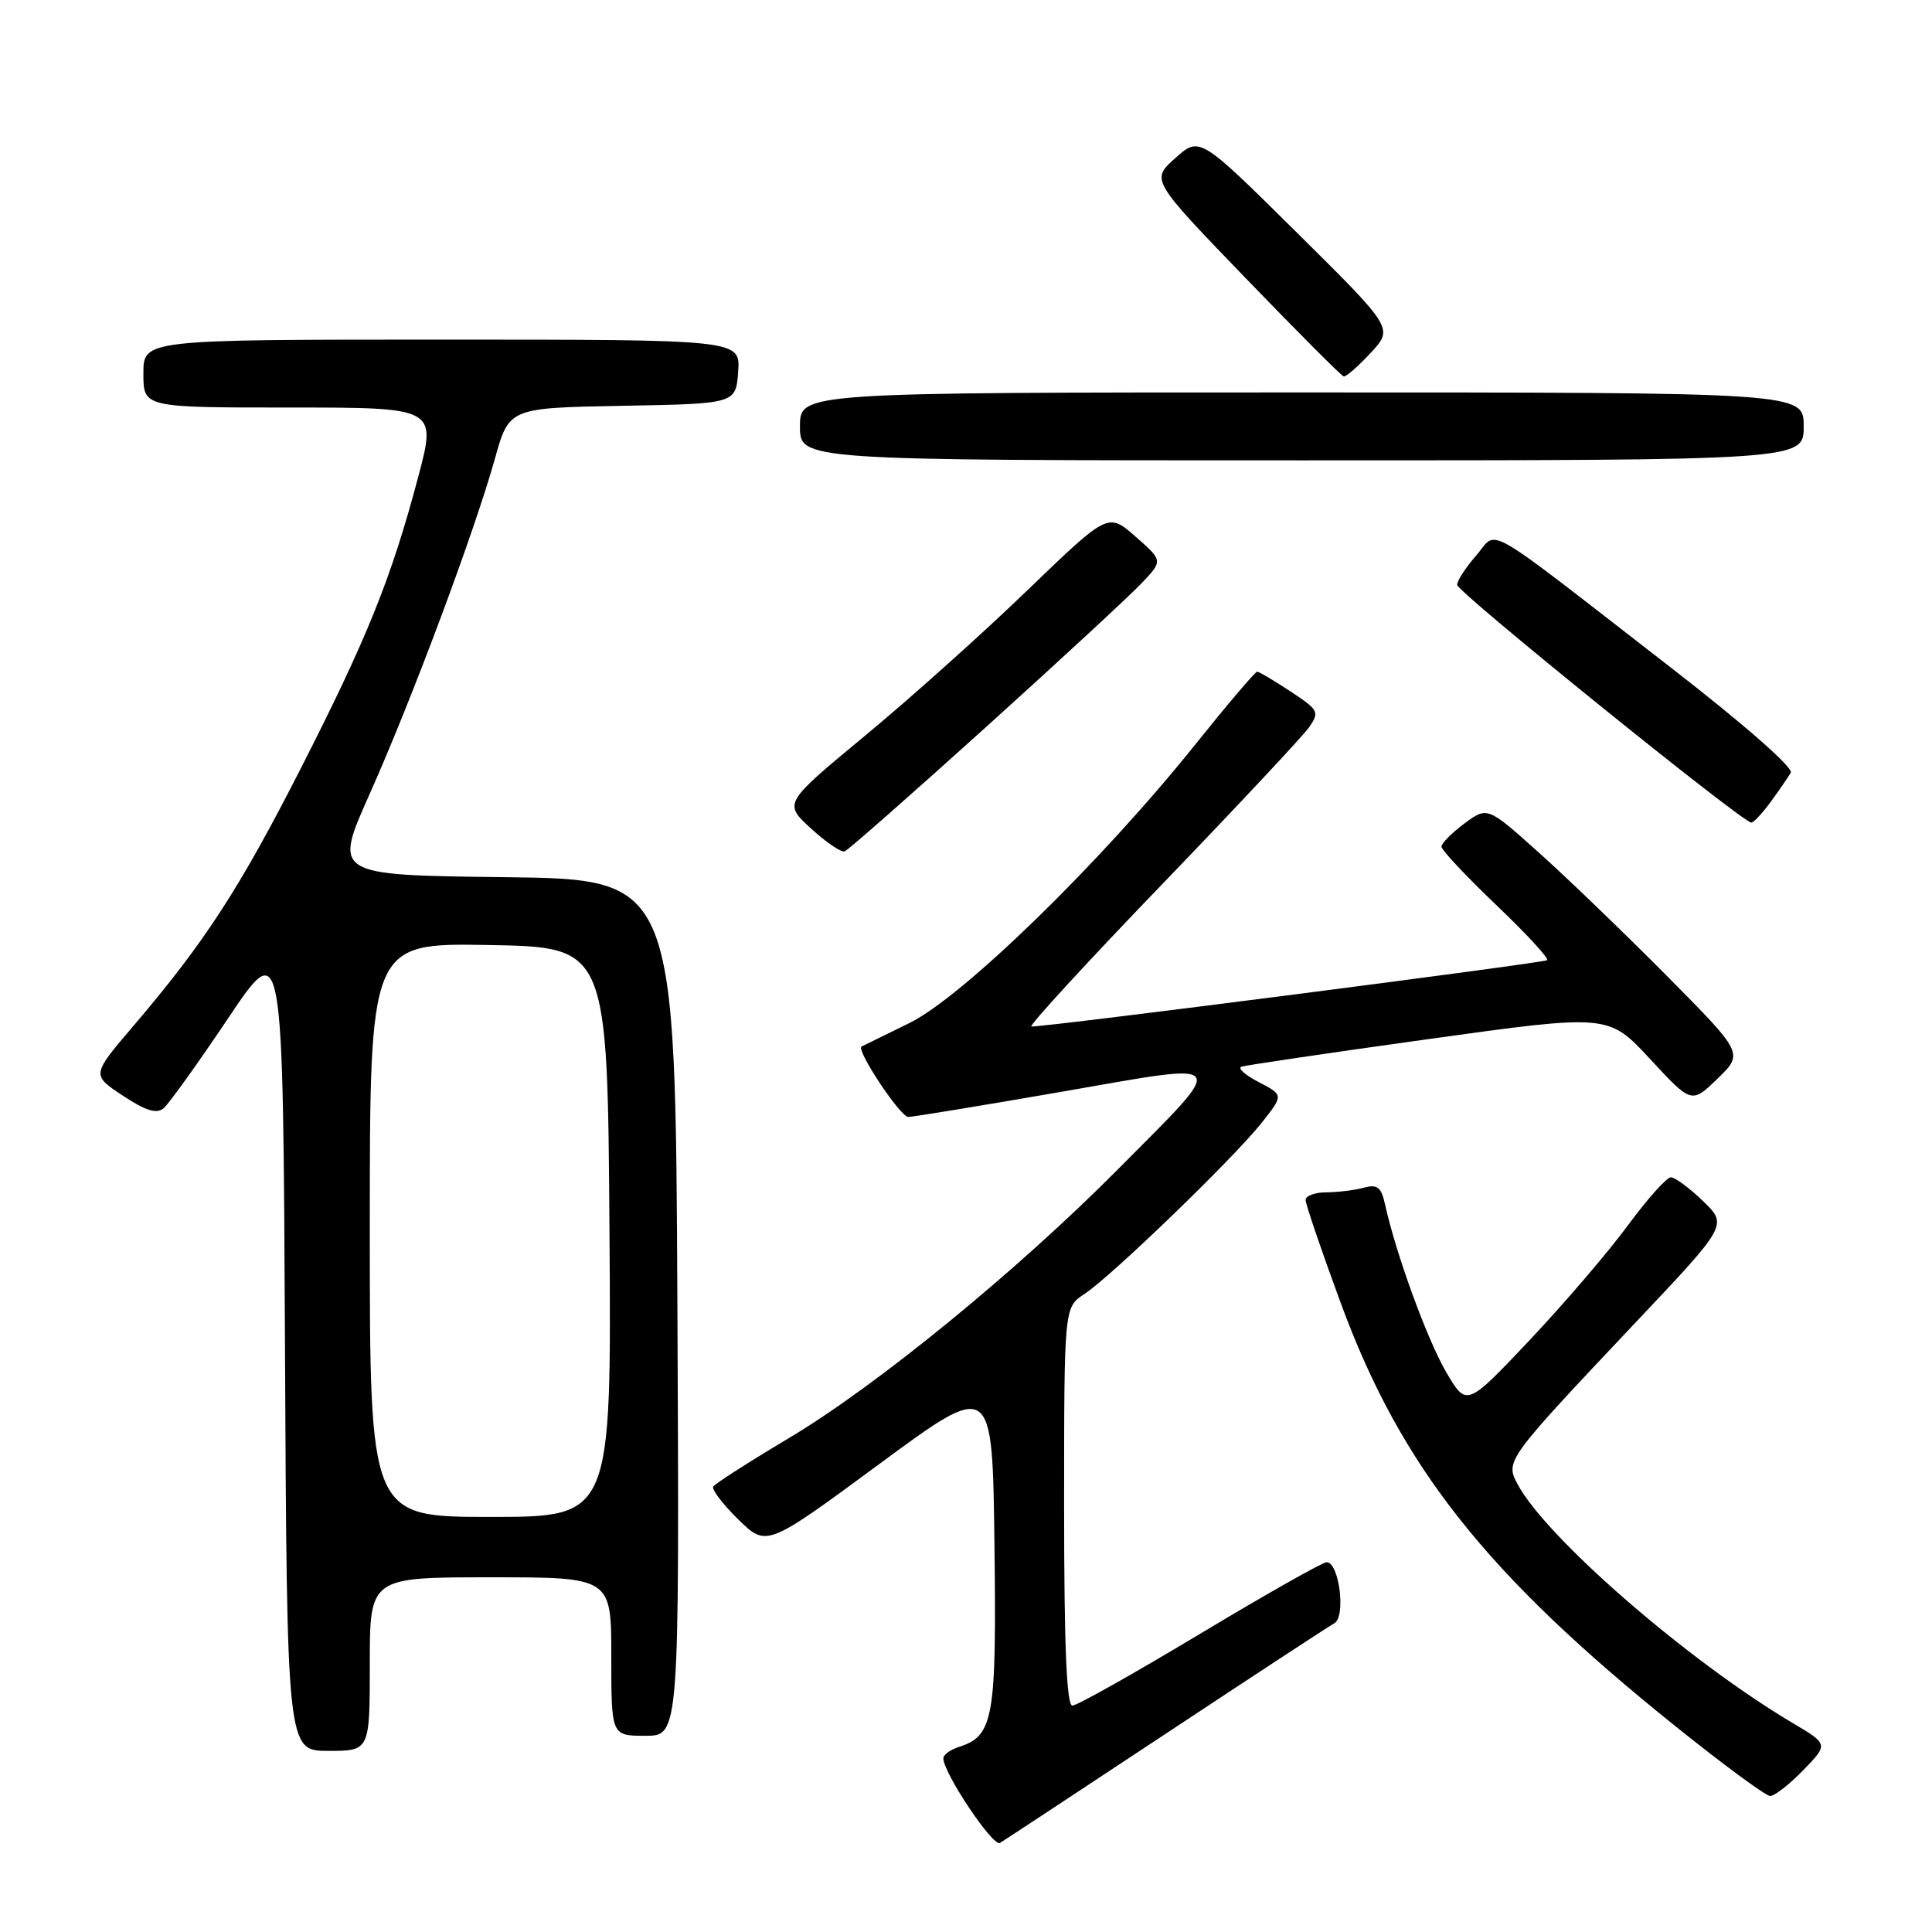 <?xml version="1.0" encoding="UTF-8" standalone="no"?>
<!DOCTYPE svg PUBLIC "-//W3C//DTD SVG 1.1//EN" "http://www.w3.org/Graphics/SVG/1.1/DTD/svg11.dtd" >
<svg xmlns="http://www.w3.org/2000/svg" xmlns:xlink="http://www.w3.org/1999/xlink" version="1.1" viewBox="0 0 256 256">
 <g >
 <path fill="currentColor"
d=" M 154.48 229.72 C 166.02 222.08 176.07 215.50 176.81 215.09 C 178.36 214.22 177.45 207.00 175.79 207.00 C 175.25 207.00 167.69 211.28 159.00 216.50 C 150.31 221.72 142.70 226.00 142.10 226.00 C 141.33 226.00 141.00 218.13 141.00 199.62 C 141.00 173.23 141.00 173.23 143.68 171.47 C 147.23 169.15 163.44 153.49 167.16 148.80 C 170.09 145.10 170.09 145.10 166.80 143.39 C 164.98 142.45 163.95 141.52 164.51 141.34 C 165.07 141.15 176.23 139.50 189.32 137.68 C 213.12 134.37 213.12 134.37 218.63 140.31 C 224.14 146.26 224.14 146.26 227.59 142.92 C 231.04 139.57 231.04 139.57 220.77 129.21 C 215.12 123.52 207.48 116.16 203.79 112.87 C 197.09 106.87 197.09 106.87 194.04 109.12 C 192.37 110.36 191.00 111.74 191.00 112.18 C 191.00 112.63 194.26 116.10 198.25 119.91 C 202.24 123.71 205.28 127.01 205.00 127.23 C 204.55 127.60 138.67 136.08 136.67 136.02 C 136.22 136.01 143.98 127.56 153.91 117.25 C 163.84 106.94 172.64 97.54 173.46 96.37 C 174.87 94.35 174.73 94.08 171.00 91.62 C 168.82 90.18 166.83 89.00 166.58 89.00 C 166.32 89.00 162.60 93.38 158.31 98.74 C 145.80 114.34 127.56 132.10 120.50 135.56 C 117.20 137.18 114.35 138.58 114.16 138.67 C 113.37 139.07 119.29 148.00 120.35 148.00 C 120.98 148.00 130.14 146.49 140.70 144.66 C 163.37 140.71 162.90 140.06 148.17 154.90 C 134.80 168.38 116.12 183.64 104.61 190.51 C 99.29 193.68 94.75 196.59 94.51 196.98 C 94.28 197.36 95.77 199.32 97.83 201.34 C 101.58 205.00 101.58 205.00 116.54 193.97 C 131.50 182.94 131.50 182.94 131.77 204.62 C 132.06 227.76 131.66 230.02 127.03 231.49 C 125.91 231.85 125.00 232.52 125.00 232.99 C 125.00 234.93 131.58 244.76 132.50 244.20 C 133.05 243.87 142.94 237.35 154.48 229.72 Z  M 238.94 234.56 C 242.28 231.12 242.28 231.12 237.54 228.31 C 223.67 220.08 204.90 203.79 201.09 196.67 C 199.44 193.58 199.52 193.46 216.71 175.25 C 228.93 162.32 228.93 162.32 225.67 159.16 C 223.87 157.42 221.95 156.00 221.40 156.00 C 220.84 156.00 218.30 158.85 215.74 162.32 C 213.19 165.80 207.33 172.65 202.72 177.54 C 194.33 186.42 194.33 186.42 191.63 181.82 C 189.12 177.52 184.99 166.21 183.54 159.65 C 183.02 157.29 182.52 156.89 180.70 157.38 C 179.49 157.71 177.26 157.98 175.75 157.99 C 174.24 157.99 173.00 158.45 173.00 159.01 C 173.00 159.56 175.10 165.72 177.67 172.70 C 185.64 194.35 196.91 208.59 222.00 228.73 C 228.32 233.81 233.97 237.97 234.55 237.98 C 235.13 237.99 237.11 236.45 238.94 234.56 Z  M 49.00 220.50 C 49.00 209.00 49.00 209.00 65.00 209.00 C 81.00 209.00 81.00 209.00 81.00 219.50 C 81.00 230.00 81.00 230.00 85.51 230.00 C 90.02 230.00 90.02 230.00 89.76 173.25 C 89.50 116.50 89.50 116.50 66.84 116.23 C 44.18 115.96 44.18 115.96 48.97 105.23 C 54.55 92.75 62.88 70.45 65.58 60.77 C 67.46 54.05 67.46 54.05 82.48 53.77 C 97.50 53.50 97.50 53.50 97.81 49.25 C 98.11 45.00 98.11 45.00 58.56 45.00 C 19.00 45.00 19.00 45.00 19.00 49.50 C 19.00 54.00 19.00 54.00 38.43 54.00 C 57.86 54.00 57.86 54.00 55.40 63.25 C 51.85 76.63 48.65 84.57 39.82 101.89 C 31.69 117.83 27.08 124.92 17.65 135.97 C 12.13 142.44 12.13 142.44 16.26 145.17 C 19.28 147.17 20.74 147.63 21.67 146.86 C 22.36 146.28 26.21 140.92 30.22 134.94 C 37.50 124.08 37.50 124.08 37.76 178.04 C 38.02 232.00 38.02 232.00 43.51 232.00 C 49.00 232.00 49.00 232.00 49.00 220.50 Z  M 130.63 96.36 C 140.46 87.48 149.76 78.88 151.30 77.25 C 154.10 74.29 154.10 74.29 150.46 71.10 C 146.83 67.91 146.83 67.91 136.15 78.20 C 130.28 83.87 120.60 92.54 114.64 97.47 C 103.81 106.44 103.81 106.44 107.46 109.78 C 109.47 111.62 111.48 112.99 111.93 112.81 C 112.38 112.64 120.80 105.23 130.63 96.36 Z  M 234.63 106.25 C 235.73 104.74 236.92 103.00 237.29 102.39 C 237.67 101.74 231.11 95.98 221.22 88.32 C 195.75 68.58 198.59 70.21 195.60 73.61 C 194.21 75.20 193.07 76.95 193.08 77.50 C 193.10 78.45 230.89 108.99 232.06 109.00 C 232.37 109.00 233.52 107.76 234.63 106.25 Z  M 239.00 56.50 C 239.00 52.00 239.00 52.00 172.50 52.00 C 106.00 52.00 106.00 52.00 106.00 56.50 C 106.00 61.00 106.00 61.00 172.50 61.00 C 239.00 61.00 239.00 61.00 239.00 56.50 Z  M 181.63 46.75 C 184.65 43.50 184.65 43.50 171.80 30.78 C 158.96 18.07 158.96 18.07 155.73 20.95 C 152.50 23.84 152.50 23.84 165.00 36.80 C 171.88 43.93 177.75 49.82 178.05 49.88 C 178.36 49.95 179.97 48.54 181.63 46.75 Z  M 49.00 162.97 C 49.00 124.95 49.00 124.95 64.75 125.22 C 80.50 125.50 80.50 125.50 80.76 163.25 C 81.02 201.00 81.02 201.00 65.01 201.00 C 49.00 201.00 49.00 201.00 49.00 162.97 Z "/>
</g>
</svg>